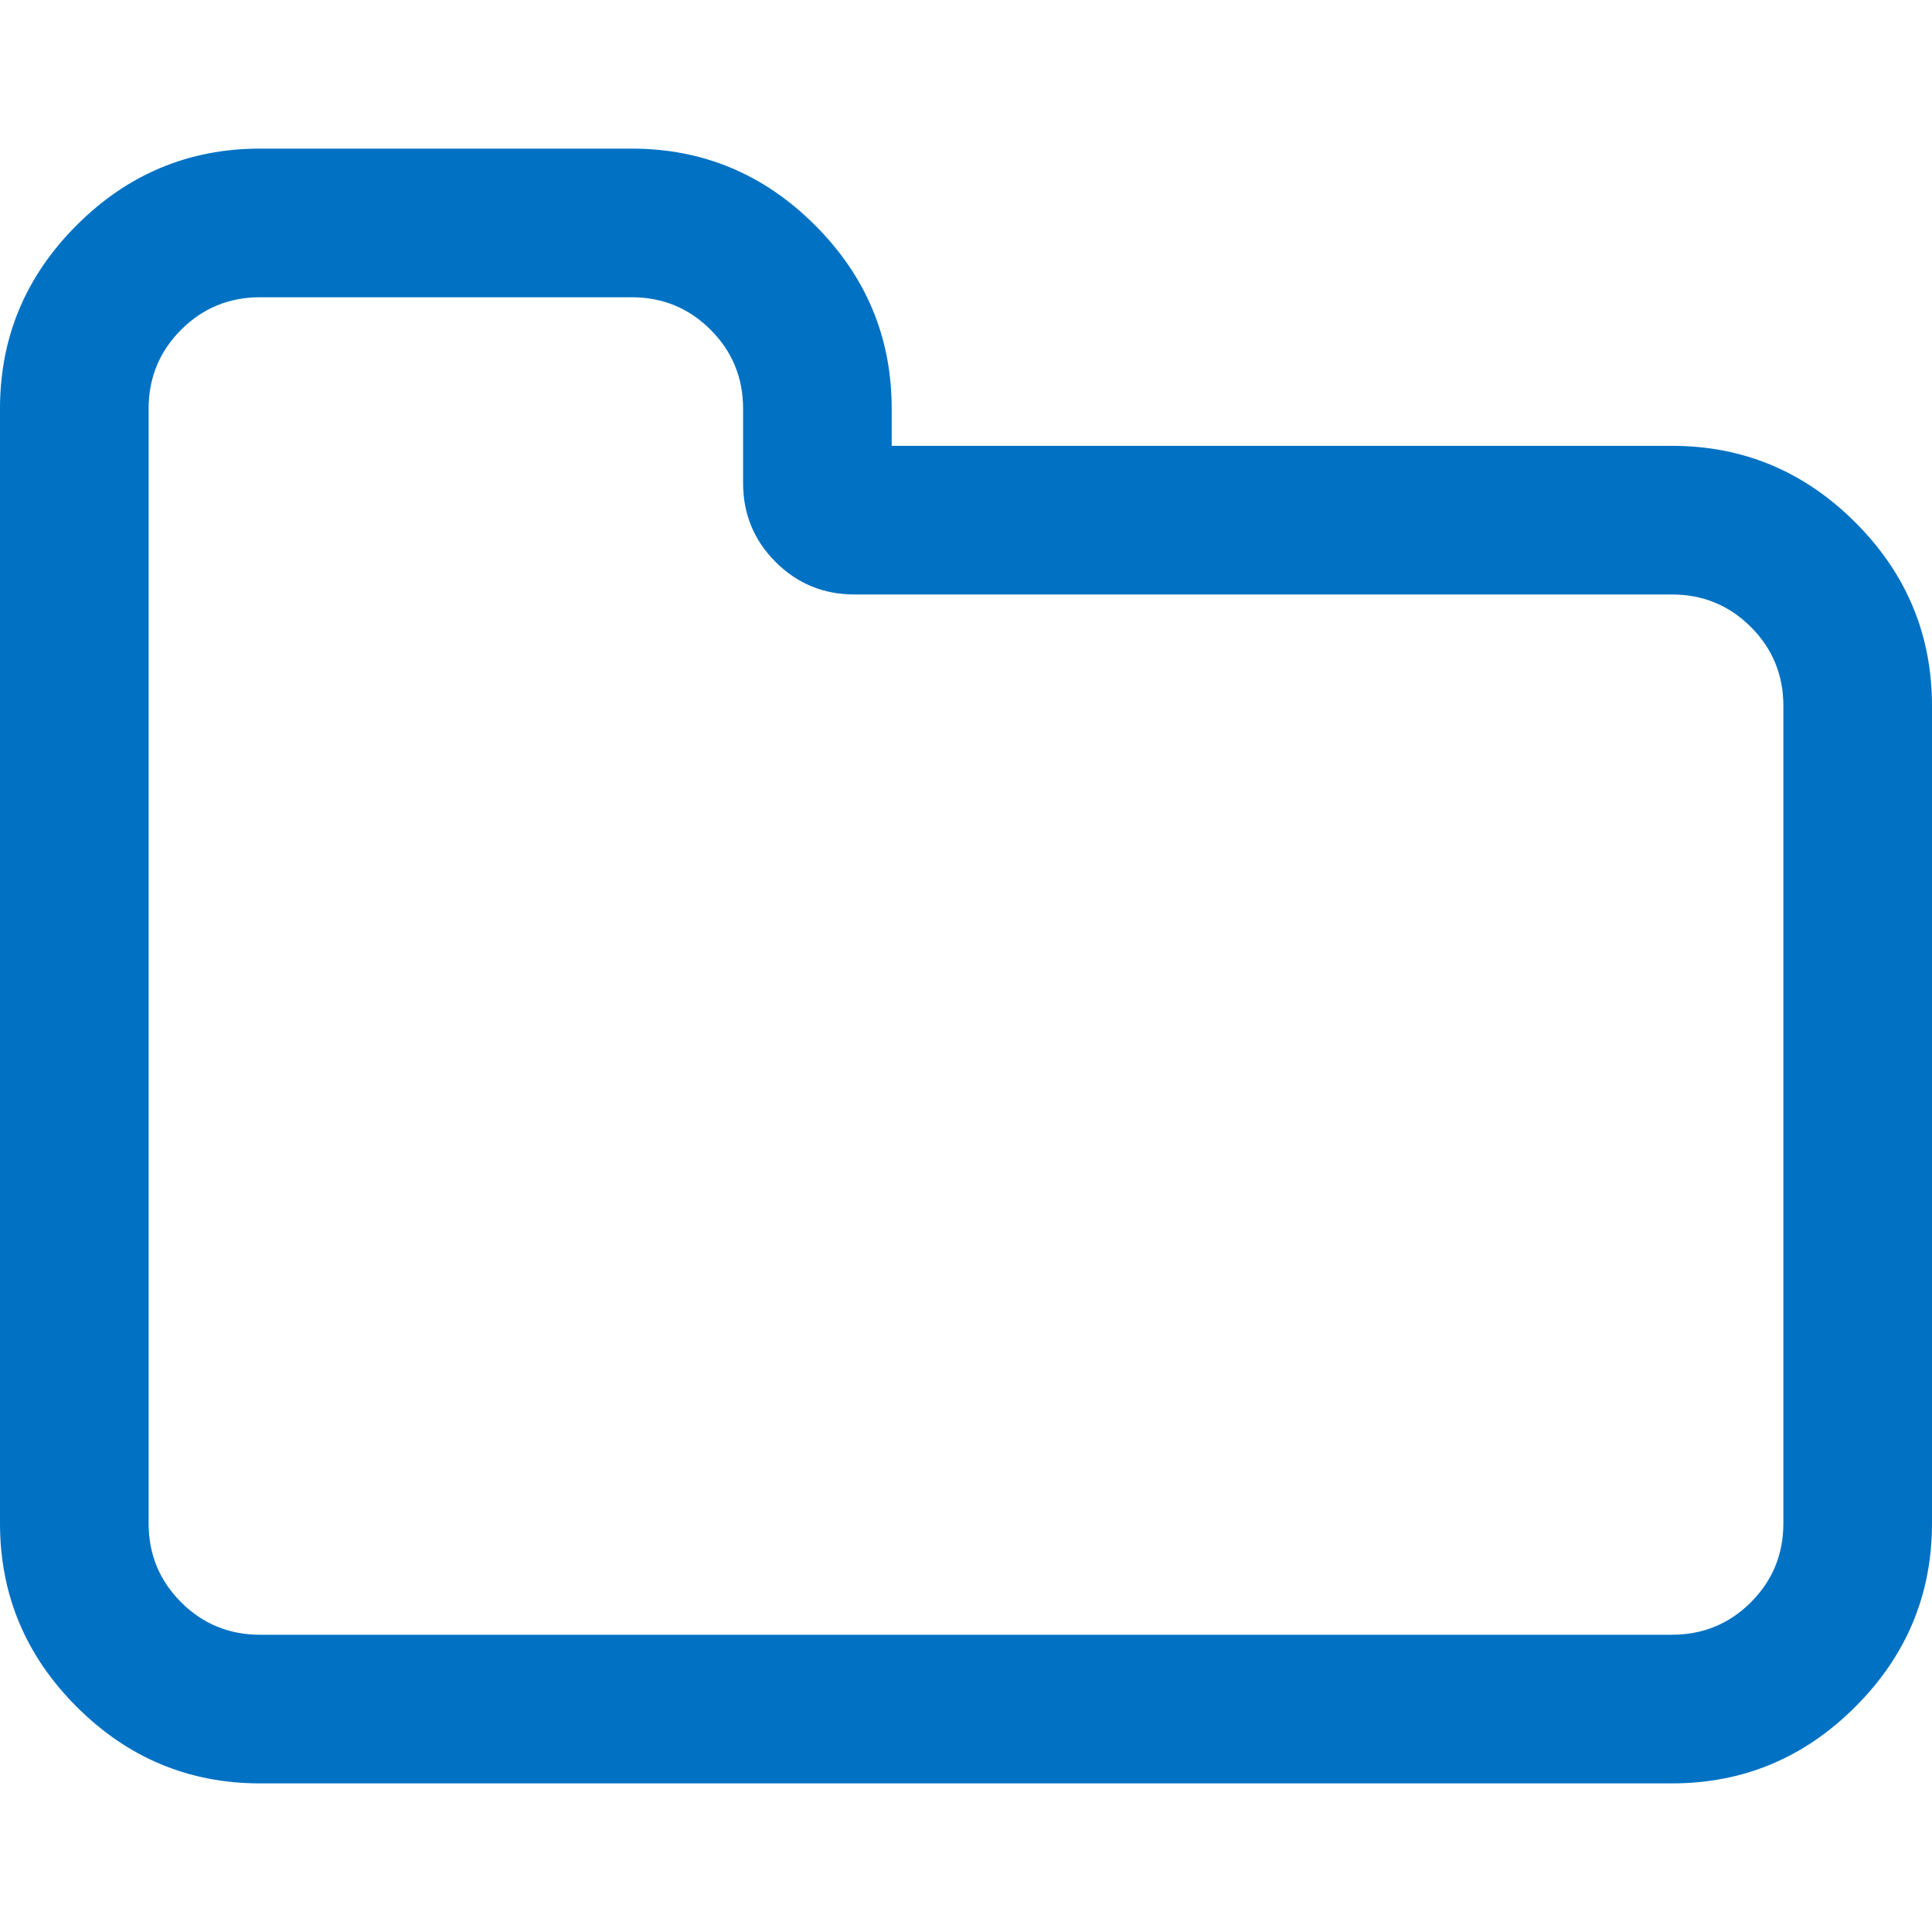 <?xml version="1.0" encoding="iso-8859-1"?>
<!-- Generator: Adobe Illustrator 16.0.0, SVG Export Plug-In . SVG Version: 6.00 Build 0)  -->
<!DOCTYPE svg PUBLIC "-//W3C//DTD SVG 1.1//EN" "http://www.w3.org/Graphics/SVG/1.1/DTD/svg11.dtd">
<svg version="1.1" id="Capa_1" xmlns="http://www.w3.org/2000/svg" xmlns:xlink="http://www.w3.org/1999/xlink" x="0px" y="0px"
	 width="40px" height="40px" viewBox="0 0 475.082 475.082" style="fill:#0071C3; enable-background:new 0 0 475.082 475.082;"
	 xml:space="preserve">
<g>
	<path d="M456.239,128.475c-12.56-12.562-27.597-18.842-45.11-18.842h-191.86v-9.136c0-17.511-6.283-32.548-18.843-45.107
		c-12.562-12.562-27.6-18.846-45.111-18.846H63.953c-17.515,0-32.551,6.283-45.111,18.846C6.28,67.949,0,82.986,0,100.497v274.088
		c0,17.508,6.28,32.545,18.842,45.104c12.562,12.565,27.6,18.849,45.111,18.849h347.175c17.514,0,32.551-6.283,45.11-18.849
		c12.566-12.56,18.843-27.597,18.843-45.104V173.59C475.082,156.078,468.805,141.042,456.239,128.475z M438.536,374.585
		c0,7.611-2.662,14.093-7.99,19.417c-5.328,5.325-11.8,7.987-19.417,7.987H63.953c-7.614,0-14.084-2.662-19.414-7.987
		c-5.33-5.324-7.993-11.806-7.993-19.417V100.501c0-7.611,2.663-14.084,7.993-19.414c5.326-5.327,11.799-7.993,19.414-7.993h91.365
		c7.614,0,14.087,2.663,19.417,7.993c5.327,5.33,7.993,11.803,7.993,19.414v18.274c0,7.616,2.664,14.083,7.994,19.414
		c5.327,5.327,11.798,7.994,19.414,7.994h200.993c7.617,0,14.089,2.666,19.417,7.993c5.328,5.326,7.99,11.799,7.99,19.414V374.585
		L438.536,374.585z"/>
</g>
<g>
</g>
<g>
</g>
<g>
</g>
<g>
</g>
<g>
</g>
<g>
</g>
<g>
</g>
<g>
</g>
<g>
</g>
<g>
</g>
<g>
</g>
<g>
</g>
<g>
</g>
<g>
</g>
<g>
</g>
</svg>
